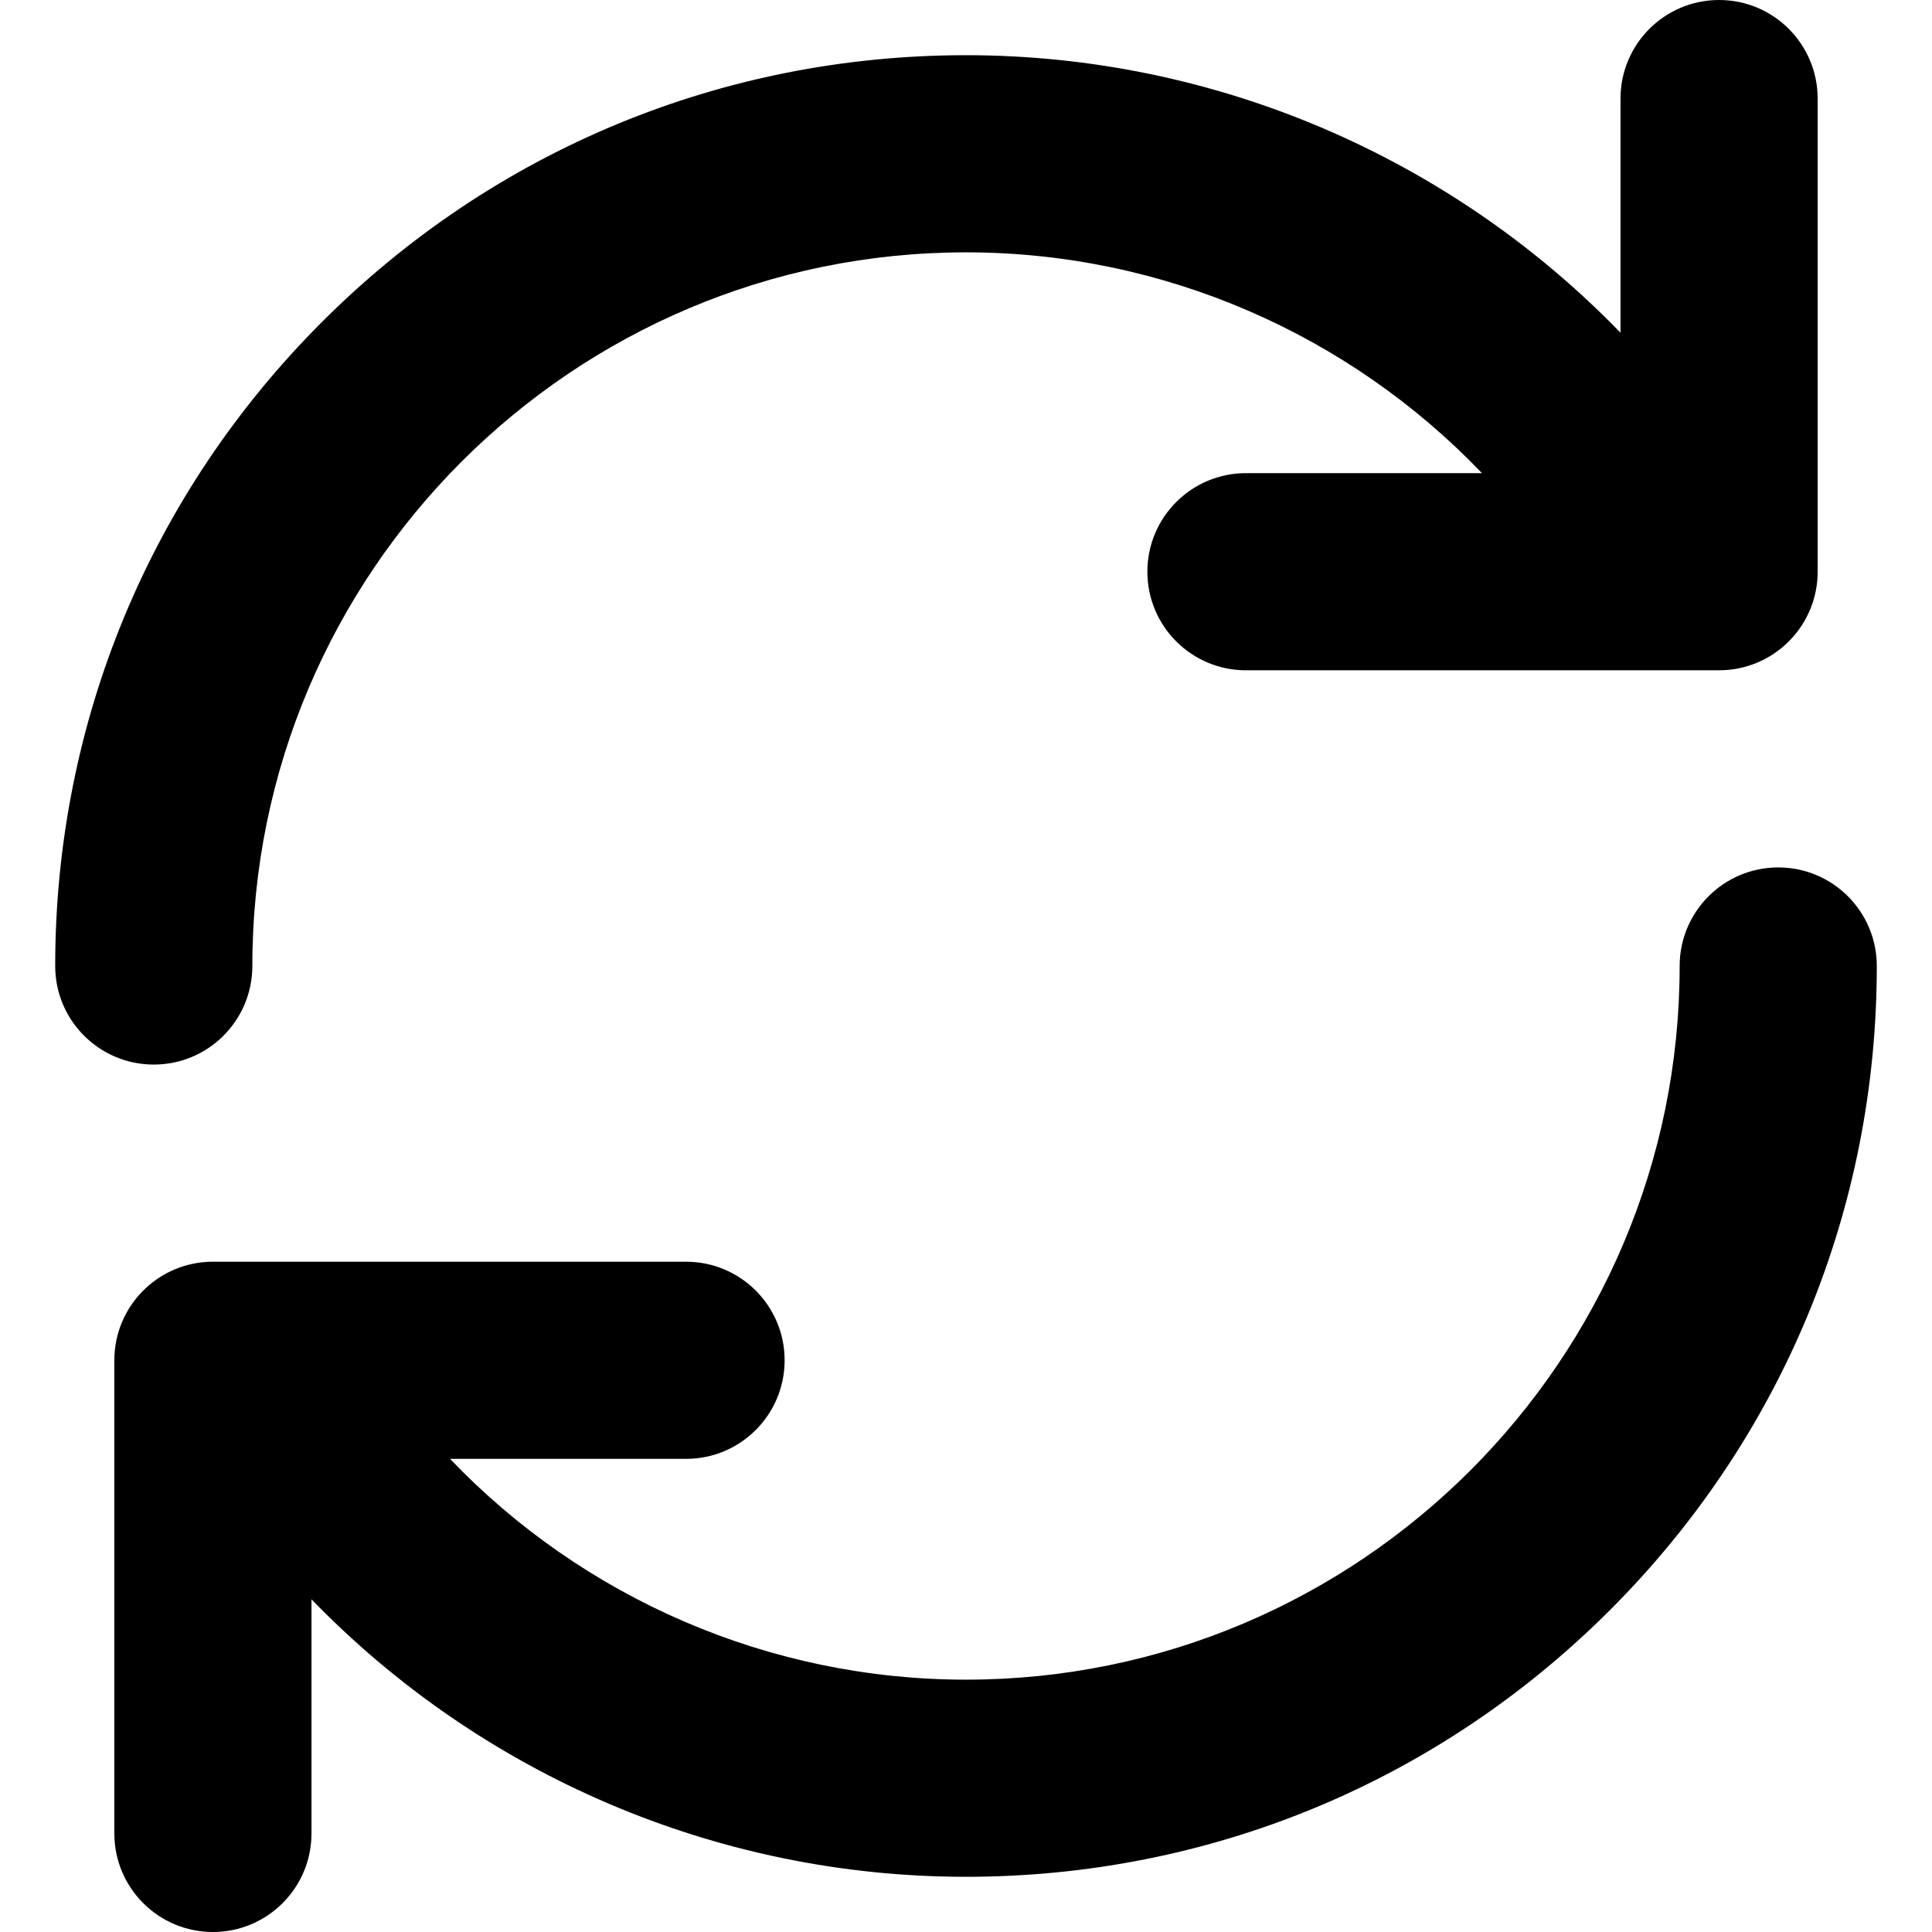 <?xml version="1.0" encoding="iso-8859-1"?>
<!-- Generator: Adobe Illustrator 19.0.0, SVG Export Plug-In . SVG Version: 6.00 Build 0)  -->
<svg version="1.1" id="Layer_1" xmlns="http://www.w3.org/2000/svg" xmlns:xlink="http://www.w3.org/1999/xlink" x="0px" y="0px"
	 viewBox="0 0 490 490" style="enable-background:new 0 0 490 490;" xml:space="preserve">
<g>
	<path d="M451,220c-13.807,0-25,11.193-25,25c0,99.804-81.196,181-181,181c-50.03,0-97.131-20.73-130.871-56H174
		c13.808,0,25-11.193,25-25s-11.192-25-25-25H54c-13.808,0-25,11.193-25,25v120c0,13.807,11.192,25,25,25s25-11.193,25-25v-59.376
		C121.978,449.98,181.655,476,245,476c61.702,0,119.712-24.028,163.342-67.658C451.972,364.711,476,306.702,476,245
		C476,231.193,464.808,220,451,220z"/>
	<path d="M64,245c0-99.804,81.196-181,181-181c49.996,0,97.114,20.737,130.862,56H316c-13.808,0-25,11.193-25,25s11.192,25,25,25
		h120c13.808,0,25-11.193,25-25V25c0-13.807-11.192-25-25-25s-25,11.193-25,25v59.387C368.012,40.031,308.308,14,245,14
		c-61.702,0-119.712,24.028-163.342,67.658C38.028,125.289,14,183.298,14,245c0,13.807,11.193,25,25,25S64,258.807,64,245z"/>
</g>
<g>
</g>
<g>
</g>
<g>
</g>
<g>
</g>
<g>
</g>
<g>
</g>
<g>
</g>
<g>
</g>
<g>
</g>
<g>
</g>
<g>
</g>
<g>
</g>
<g>
</g>
<g>
</g>
<g>
</g>
</svg>

